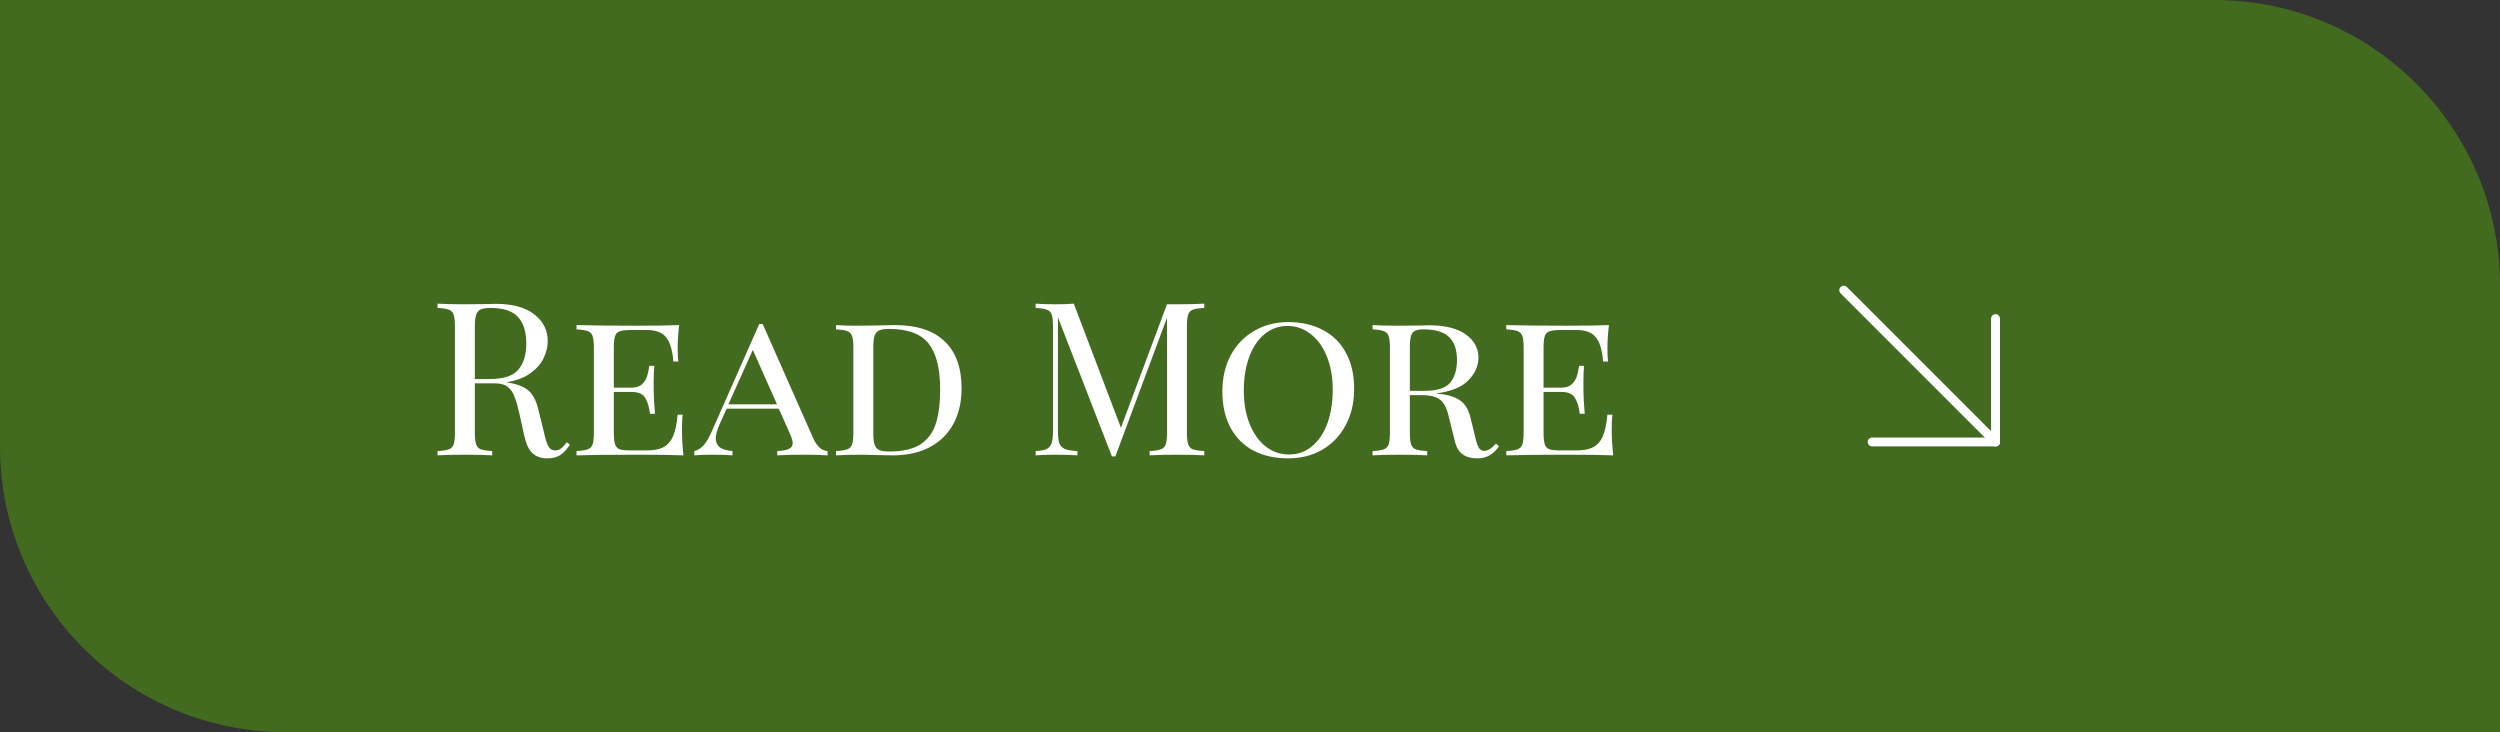 <svg width="280" height="82" viewBox="0 0 280 82" fill="none" xmlns="http://www.w3.org/2000/svg">
<rect x="0" y="0" width="280" height="82" fill="#333333" stroke="none"/>
<path d="M0 0H248C265.673 0 280 14.327 280 32V82H32C14.327 82 0 67.673 0 50V0Z" fill="#426B1F"/>
<path d="M63.84 49.8C63.472 50.344 63.104 50.736 62.736 50.976C62.368 51.216 61.88 51.336 61.272 51.336C60.616 51.336 60.072 51.144 59.64 50.76C59.224 50.376 58.912 49.704 58.704 48.744L58.176 46.344C57.984 45.512 57.8 44.872 57.624 44.424C57.464 43.976 57.216 43.616 56.88 43.344C56.544 43.072 56.072 42.936 55.464 42.936H53.184V48.456C53.184 49.064 53.232 49.504 53.328 49.776C53.424 50.048 53.6 50.232 53.856 50.328C54.128 50.424 54.552 50.488 55.128 50.52V51C54.392 50.952 53.376 50.928 52.08 50.928C50.704 50.928 49.68 50.952 49.008 51V50.52C49.584 50.488 50 50.424 50.256 50.328C50.528 50.232 50.712 50.048 50.808 49.776C50.904 49.504 50.952 49.064 50.952 48.456V36.552C50.952 35.944 50.904 35.504 50.808 35.232C50.712 34.96 50.528 34.776 50.256 34.68C50 34.584 49.584 34.52 49.008 34.488V34.008C49.68 34.056 50.656 34.08 51.936 34.08L54.528 34.056C54.832 34.04 55.176 34.032 55.56 34.032C57.416 34.032 58.84 34.424 59.832 35.208C60.84 35.976 61.344 36.976 61.344 38.208C61.344 38.832 61.192 39.464 60.888 40.104C60.6 40.728 60.104 41.296 59.4 41.808C58.712 42.304 57.808 42.64 56.688 42.816L56.976 42.864C58.032 43.04 58.8 43.36 59.28 43.824C59.76 44.288 60.112 45.024 60.336 46.032L60.936 48.48C61.096 49.216 61.264 49.728 61.44 50.016C61.616 50.304 61.856 50.448 62.16 50.448C62.432 50.448 62.656 50.376 62.832 50.232C63.024 50.088 63.24 49.856 63.48 49.536L63.84 49.8ZM54.96 34.488C54.464 34.488 54.088 34.544 53.832 34.656C53.592 34.768 53.424 34.968 53.328 35.256C53.232 35.544 53.184 35.976 53.184 36.552V42.456H54.792C56.376 42.456 57.464 42.104 58.056 41.4C58.648 40.696 58.944 39.72 58.944 38.472C58.944 37.16 58.632 36.168 58.008 35.496C57.384 34.824 56.368 34.488 54.96 34.488ZM76.379 48.168C76.379 49 76.434 49.944 76.546 51C75.507 50.952 73.754 50.928 71.29 50.928C68.331 50.928 66.091 50.952 64.57 51V50.52C65.147 50.488 65.562 50.424 65.819 50.328C66.091 50.232 66.275 50.048 66.371 49.776C66.466 49.504 66.514 49.064 66.514 48.456V38.952C66.514 38.344 66.466 37.904 66.371 37.632C66.275 37.36 66.091 37.176 65.819 37.08C65.562 36.984 65.147 36.92 64.57 36.888V36.408C66.091 36.456 68.331 36.48 71.29 36.48C73.531 36.48 75.123 36.456 76.067 36.408C75.954 37.368 75.898 38.232 75.898 39C75.898 39.624 75.922 40.12 75.971 40.488H75.418C75.306 39.176 75.026 38.264 74.579 37.752C74.147 37.224 73.434 36.96 72.442 36.96H70.691C70.115 36.96 69.691 37.008 69.418 37.104C69.162 37.184 68.987 37.36 68.891 37.632C68.794 37.904 68.746 38.344 68.746 38.952V43.416H70.739C71.251 43.416 71.642 43.288 71.915 43.032C72.186 42.76 72.371 42.472 72.466 42.168C72.562 41.848 72.65 41.448 72.731 40.968H73.282C73.234 41.512 73.21 42.104 73.21 42.744V43.656C73.21 44.28 73.258 45.176 73.355 46.344H72.802C72.707 45.576 72.522 44.976 72.251 44.544C71.978 44.112 71.475 43.896 70.739 43.896H68.746V48.456C68.746 49.064 68.794 49.504 68.891 49.776C68.987 50.048 69.162 50.232 69.418 50.328C69.691 50.408 70.115 50.448 70.691 50.448H72.442C73.243 50.448 73.874 50.32 74.338 50.064C74.802 49.808 75.154 49.4 75.394 48.84C75.635 48.264 75.802 47.464 75.898 46.44H76.451C76.403 46.872 76.379 47.448 76.379 48.168ZM91.036 48.984C91.468 49.976 92.02 50.488 92.692 50.52V51C92.052 50.952 91.196 50.928 90.124 50.928C88.748 50.928 87.724 50.952 87.052 51V50.52C87.644 50.488 88.076 50.408 88.348 50.28C88.636 50.152 88.78 49.936 88.78 49.632C88.78 49.376 88.668 49 88.444 48.504L87.22 45.768H81.388L80.572 47.568C80.3 48.192 80.164 48.704 80.164 49.104C80.164 49.52 80.308 49.848 80.596 50.088C80.9 50.312 81.38 50.456 82.036 50.52V51C81.556 50.952 80.828 50.928 79.852 50.928C78.876 50.928 78.18 50.952 77.764 51V50.52C78.196 50.408 78.564 50.168 78.868 49.8C79.172 49.416 79.46 48.912 79.732 48.288L85.036 36.288H85.42L91.036 48.984ZM87.028 45.288L84.316 39.192L81.58 45.288H87.028ZM100.185 36.408C102.681 36.408 104.553 37.016 105.801 38.232C107.065 39.432 107.697 41.192 107.697 43.512C107.697 45.016 107.393 46.336 106.785 47.472C106.177 48.592 105.289 49.464 104.121 50.088C102.969 50.696 101.585 51 99.969 51L98.577 50.976C97.681 50.944 97.025 50.928 96.609 50.928C95.297 50.928 94.305 50.952 93.633 51V50.52C94.209 50.488 94.625 50.424 94.881 50.328C95.153 50.232 95.337 50.048 95.433 49.776C95.529 49.504 95.577 49.064 95.577 48.456V38.952C95.577 38.344 95.529 37.904 95.433 37.632C95.337 37.36 95.153 37.176 94.881 37.08C94.625 36.984 94.209 36.92 93.633 36.888V36.408C94.193 36.456 94.969 36.48 95.961 36.48L98.001 36.456C99.089 36.424 99.817 36.408 100.185 36.408ZM99.585 36.84C99.089 36.84 98.713 36.896 98.457 37.008C98.217 37.12 98.049 37.32 97.953 37.608C97.857 37.896 97.809 38.328 97.809 38.904V48.504C97.809 49.08 97.857 49.512 97.953 49.8C98.049 50.088 98.217 50.288 98.457 50.4C98.713 50.512 99.097 50.568 99.609 50.568C101.065 50.568 102.209 50.312 103.041 49.8C103.873 49.272 104.457 48.504 104.793 47.496C105.129 46.488 105.297 45.192 105.297 43.608C105.297 41.272 104.865 39.56 104.001 38.472C103.137 37.384 101.665 36.84 99.585 36.84ZM134.88 34.488C134.304 34.52 133.88 34.584 133.608 34.68C133.352 34.776 133.176 34.96 133.08 35.232C132.984 35.504 132.936 35.944 132.936 36.552V48.456C132.936 49.064 132.984 49.504 133.08 49.776C133.176 50.048 133.352 50.232 133.608 50.328C133.88 50.424 134.304 50.488 134.88 50.52V51C134.144 50.952 133.128 50.928 131.832 50.928C130.456 50.928 129.432 50.952 128.76 51V50.52C129.336 50.488 129.752 50.424 130.008 50.328C130.28 50.232 130.464 50.048 130.56 49.776C130.656 49.504 130.704 49.064 130.704 48.456V35.592L124.92 51.12H124.536L118.488 35.544V48.216C118.488 48.84 118.536 49.304 118.632 49.608C118.744 49.912 118.952 50.136 119.256 50.28C119.56 50.408 120.032 50.488 120.672 50.52V51C120.096 50.952 119.28 50.928 118.224 50.928C117.264 50.928 116.52 50.952 115.992 51V50.52C116.552 50.488 116.968 50.408 117.24 50.28C117.512 50.136 117.696 49.912 117.792 49.608C117.888 49.288 117.936 48.824 117.936 48.216V36.552C117.936 35.944 117.888 35.504 117.792 35.232C117.696 34.96 117.512 34.776 117.24 34.68C116.984 34.584 116.568 34.52 115.992 34.488V34.008C116.52 34.056 117.264 34.08 118.224 34.08C119.056 34.08 119.736 34.056 120.264 34.008L125.544 47.904L130.704 34.08H131.832C133.128 34.08 134.144 34.056 134.88 34.008V34.488ZM144.297 36.072C145.769 36.072 147.057 36.368 148.161 36.96C149.281 37.536 150.145 38.392 150.753 39.528C151.361 40.648 151.665 41.992 151.665 43.56C151.665 45.096 151.345 46.456 150.705 47.64C150.081 48.808 149.209 49.72 148.089 50.376C146.969 51.016 145.697 51.336 144.273 51.336C142.801 51.336 141.505 51.048 140.385 50.472C139.281 49.88 138.425 49.024 137.817 47.904C137.209 46.768 136.905 45.416 136.905 43.848C136.905 42.312 137.217 40.96 137.841 39.792C138.481 38.608 139.361 37.696 140.481 37.056C141.601 36.4 142.873 36.072 144.297 36.072ZM144.201 36.504C143.225 36.504 142.361 36.816 141.609 37.44C140.873 38.048 140.305 38.904 139.905 40.008C139.505 41.096 139.305 42.344 139.305 43.752C139.305 45.176 139.529 46.432 139.977 47.52C140.425 48.608 141.033 49.448 141.801 50.04C142.569 50.616 143.425 50.904 144.369 50.904C145.345 50.904 146.201 50.6 146.937 49.992C147.689 49.368 148.265 48.512 148.665 47.424C149.065 46.32 149.265 45.064 149.265 43.656C149.265 42.232 149.041 40.976 148.593 39.888C148.145 38.8 147.537 37.968 146.769 37.392C146.001 36.8 145.145 36.504 144.201 36.504ZM167.887 49.992C167.583 50.424 167.231 50.76 166.831 51C166.447 51.224 165.983 51.336 165.439 51.336C164.095 51.336 163.271 50.728 162.967 49.512L162.223 46.512C161.999 45.616 161.663 45.016 161.215 44.712C160.783 44.408 160.135 44.256 159.271 44.256H157.903V48.456C157.903 49.064 157.951 49.504 158.047 49.776C158.143 50.048 158.319 50.232 158.575 50.328C158.847 50.424 159.271 50.488 159.847 50.52V51C159.111 50.952 158.095 50.928 156.799 50.928C155.423 50.928 154.399 50.952 153.727 51V50.52C154.303 50.488 154.719 50.424 154.975 50.328C155.247 50.232 155.431 50.048 155.527 49.776C155.623 49.504 155.671 49.064 155.671 48.456V38.952C155.671 38.344 155.623 37.904 155.527 37.632C155.431 37.36 155.247 37.176 154.975 37.08C154.719 36.984 154.303 36.92 153.727 36.888V36.408C154.399 36.456 155.375 36.48 156.655 36.48L159.103 36.456C159.375 36.44 159.687 36.432 160.039 36.432C161.831 36.432 163.199 36.768 164.143 37.44C165.103 38.112 165.583 38.984 165.583 40.056C165.583 40.984 165.207 41.832 164.455 42.6C163.719 43.368 162.503 43.856 160.807 44.064C161.127 44.096 161.399 44.128 161.623 44.16C162.471 44.288 163.143 44.544 163.639 44.928C164.135 45.312 164.487 45.928 164.695 46.776L165.223 48.96C165.351 49.52 165.487 49.92 165.631 50.16C165.791 50.384 165.991 50.496 166.231 50.496C166.631 50.496 167.071 50.224 167.551 49.68L167.887 49.992ZM159.439 36.888C159.007 36.888 158.679 36.944 158.455 37.056C158.247 37.168 158.103 37.368 158.023 37.656C157.943 37.944 157.903 38.376 157.903 38.952V43.776H159.511C160.919 43.776 161.879 43.48 162.391 42.888C162.919 42.28 163.183 41.424 163.183 40.32C163.183 39.168 162.887 38.312 162.295 37.752C161.719 37.176 160.767 36.888 159.439 36.888ZM180.511 48.168C180.511 49 180.567 49.944 180.679 51C179.639 50.952 177.887 50.928 175.423 50.928C172.463 50.928 170.223 50.952 168.703 51V50.52C169.279 50.488 169.695 50.424 169.951 50.328C170.223 50.232 170.407 50.048 170.503 49.776C170.599 49.504 170.647 49.064 170.647 48.456V38.952C170.647 38.344 170.599 37.904 170.503 37.632C170.407 37.36 170.223 37.176 169.951 37.08C169.695 36.984 169.279 36.92 168.703 36.888V36.408C170.223 36.456 172.463 36.48 175.423 36.48C177.663 36.48 179.255 36.456 180.199 36.408C180.087 37.368 180.031 38.232 180.031 39C180.031 39.624 180.055 40.12 180.103 40.488H179.551C179.439 39.176 179.159 38.264 178.711 37.752C178.279 37.224 177.567 36.96 176.575 36.96H174.823C174.247 36.96 173.823 37.008 173.551 37.104C173.295 37.184 173.119 37.36 173.023 37.632C172.927 37.904 172.879 38.344 172.879 38.952V43.416H174.871C175.383 43.416 175.775 43.288 176.047 43.032C176.319 42.76 176.503 42.472 176.599 42.168C176.695 41.848 176.783 41.448 176.863 40.968H177.415C177.367 41.512 177.343 42.104 177.343 42.744V43.656C177.343 44.28 177.391 45.176 177.487 46.344H176.935C176.839 45.576 176.655 44.976 176.383 44.544C176.111 44.112 175.607 43.896 174.871 43.896H172.879V48.456C172.879 49.064 172.927 49.504 173.023 49.776C173.119 50.048 173.295 50.232 173.551 50.328C173.823 50.408 174.247 50.448 174.823 50.448H176.575C177.375 50.448 178.007 50.32 178.471 50.064C178.935 49.808 179.287 49.4 179.527 48.84C179.767 48.264 179.935 47.464 180.031 46.44H180.583C180.535 46.872 180.511 47.448 180.511 48.168Z" fill="white"/>
<g clip-path="url(#clip0_62_77)">
<path d="M206.5 32.5L223.5 49.5" stroke="white" stroke-linecap="round" stroke-linejoin="round"/>
<path d="M209.688 49.5H223.5V35.688" stroke="white" stroke-linecap="round" stroke-linejoin="round"/>
</g>
<defs>
<clipPath id="clip0_62_77">
<rect width="34" height="34" fill="white" transform="translate(198 24)"/>
</clipPath>
</defs>
</svg>
